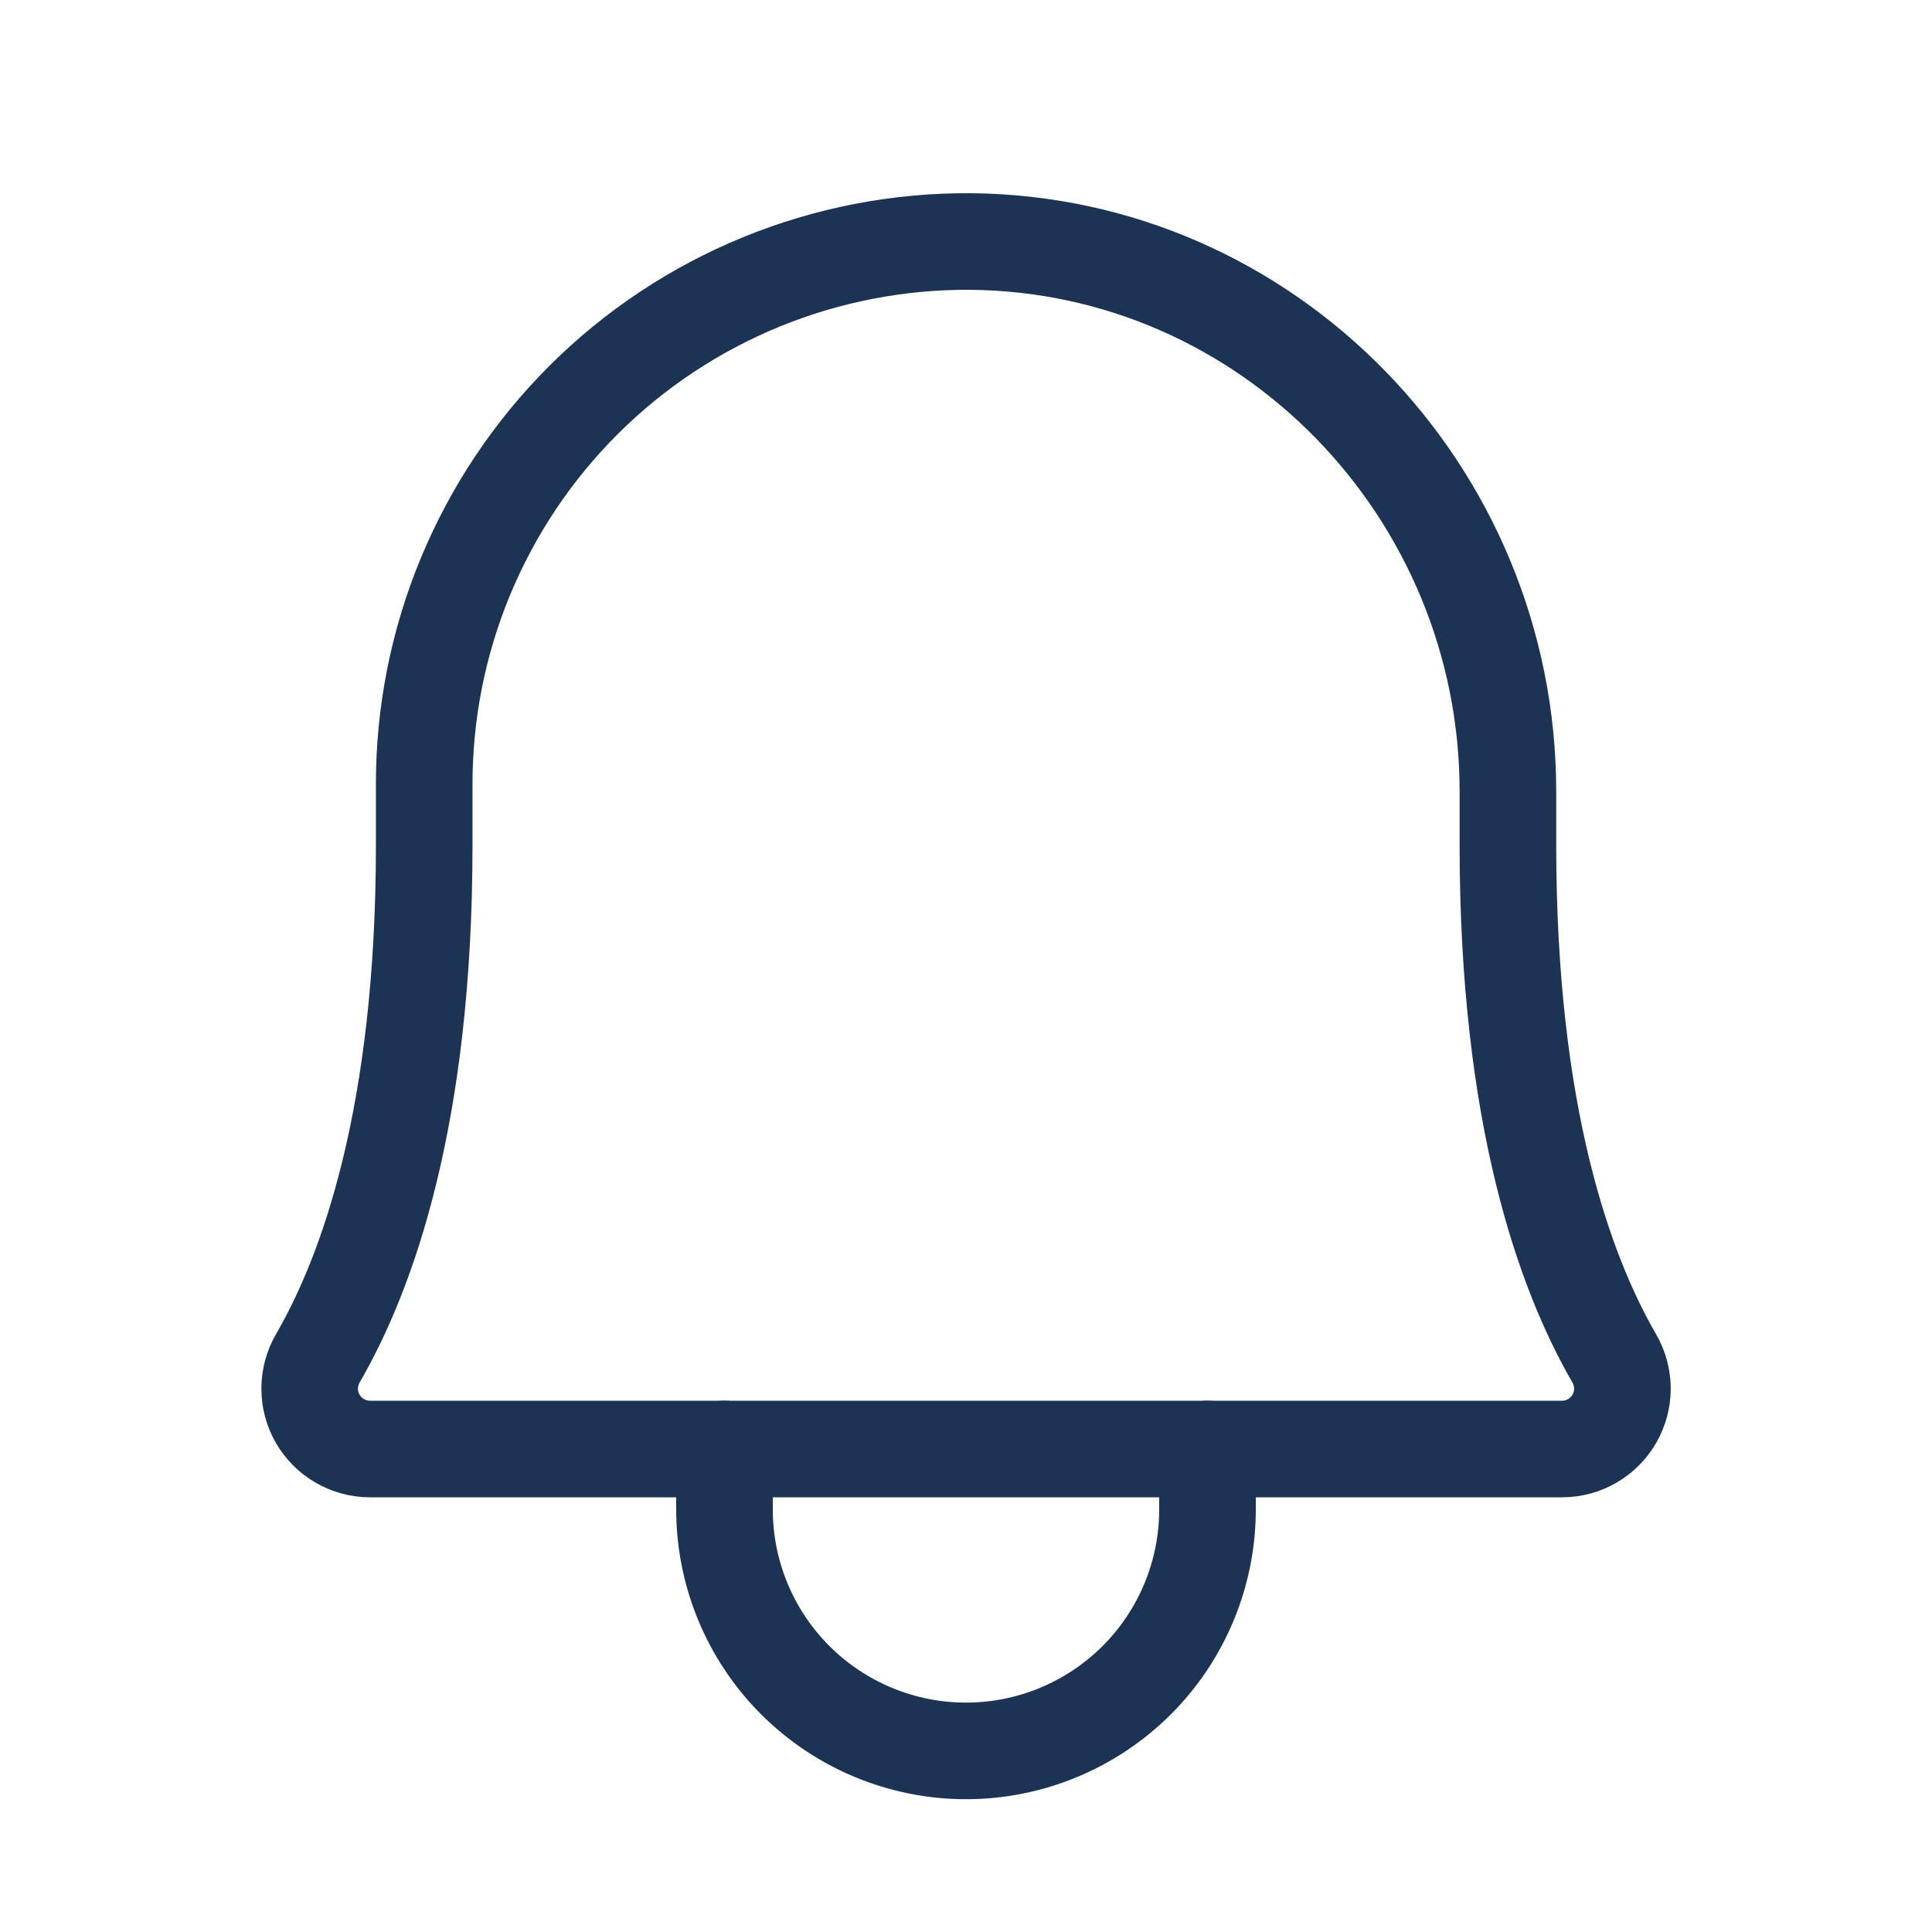 <svg width="30" height="30" viewBox="0 0 30 30" fill="none" xmlns="http://www.w3.org/2000/svg">
<path d="M6.587 12.188C6.585 11.076 6.803 9.975 7.229 8.949C7.655 7.922 8.279 6.99 9.067 6.205C9.854 5.421 10.789 4.801 11.818 4.379C12.846 3.958 13.948 3.744 15.059 3.75C19.7 3.785 23.415 7.641 23.415 12.293V13.125C23.415 17.32 24.294 19.758 25.067 21.094C25.149 21.236 25.192 21.398 25.193 21.562C25.193 21.726 25.15 21.887 25.068 22.03C24.986 22.172 24.868 22.291 24.726 22.373C24.584 22.456 24.423 22.5 24.258 22.5H5.743C5.579 22.5 5.417 22.456 5.275 22.373C5.133 22.291 5.015 22.172 4.933 22.03C4.851 21.887 4.808 21.726 4.809 21.562C4.809 21.398 4.852 21.236 4.934 21.094C5.708 19.758 6.587 17.32 6.587 13.125V12.188Z" stroke="#1D3354" stroke-width="1.5" stroke-linecap="round" stroke-linejoin="round"/>
<path d="M11.25 22.5V23.438C11.25 24.432 11.645 25.386 12.348 26.089C13.052 26.792 14.005 27.188 15 27.188C15.995 27.188 16.948 26.792 17.652 26.089C18.355 25.386 18.75 24.432 18.75 23.438V22.5" stroke="#1D3354" stroke-width="1.5" stroke-linecap="round" stroke-linejoin="round"/>
</svg>
